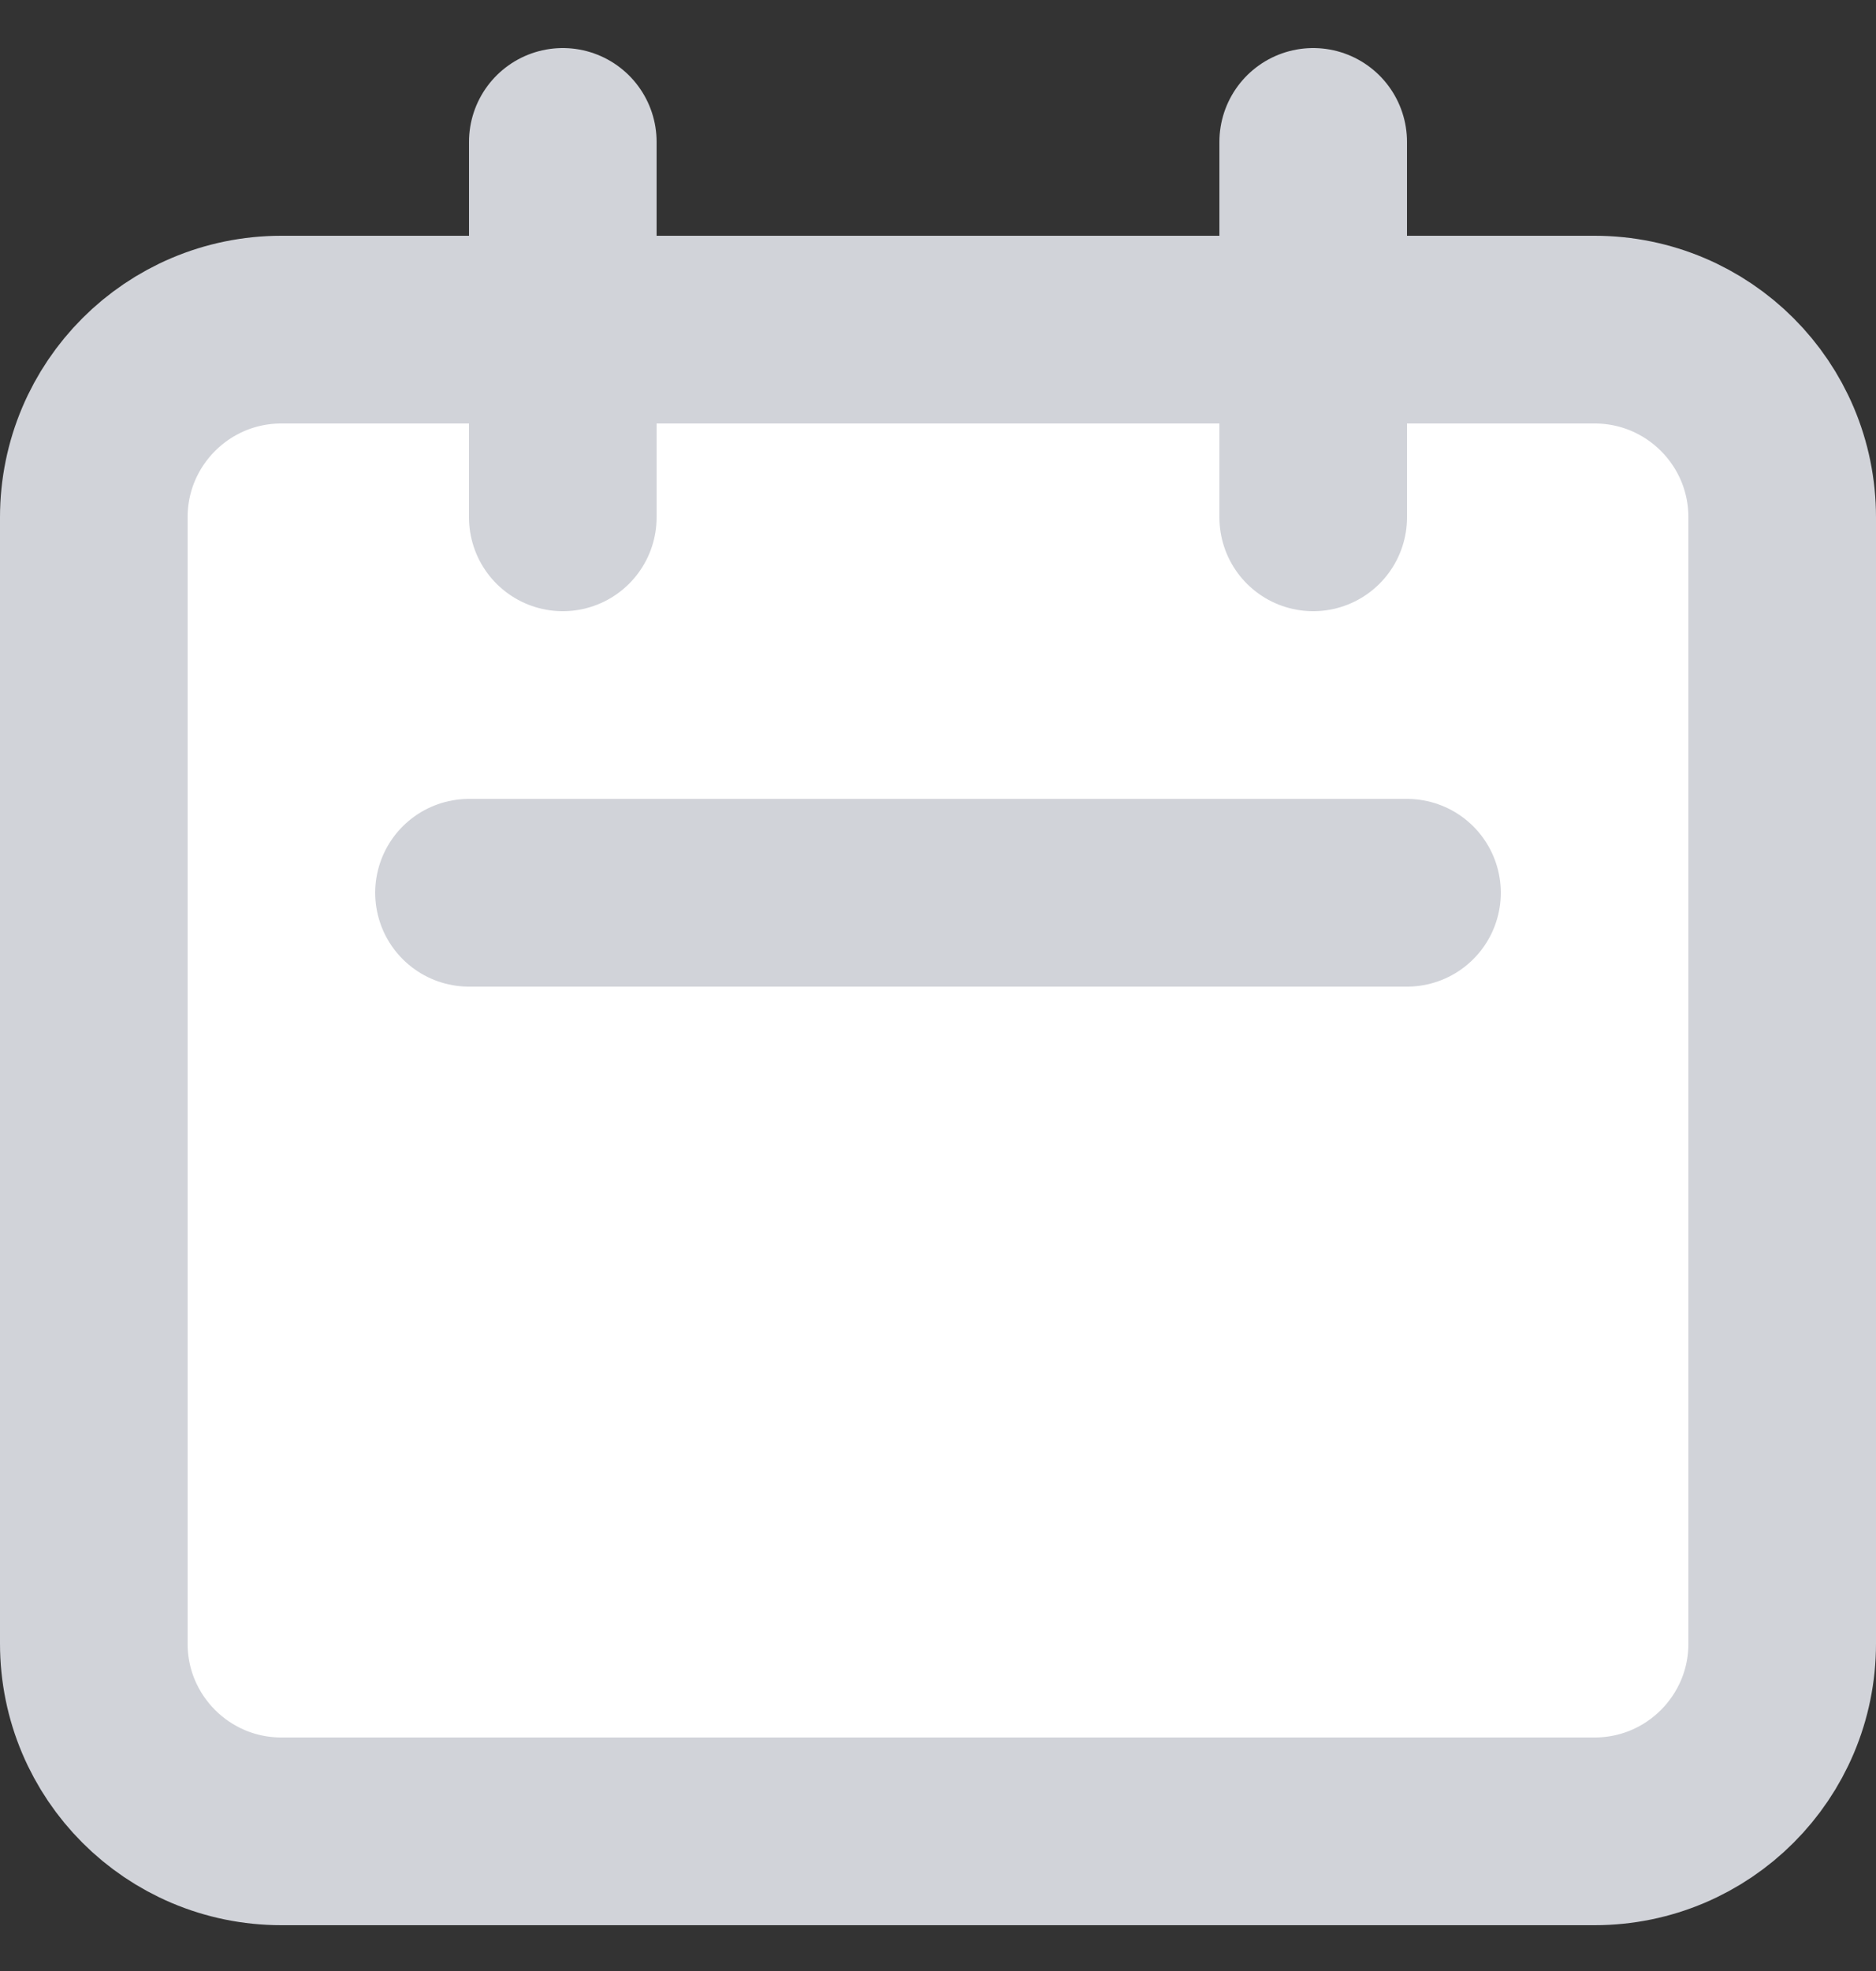 <svg width="20" height="21" viewBox="0 0 20 21" fill="none" xmlns="http://www.w3.org/2000/svg">
<rect x="0" y="0" width="20" height="21" fill="#333333" stroke="none"/>
<path d="M1 5.512C1 4.407 1.895 3.512 3 3.512H17C18.105 3.512 19 4.407 19 5.512V17.512C19 18.616 18.105 19.512 17 19.512H3C1.895 19.512 1 18.616 1 17.512V5.512Z" fill="white"/>
<path d="M6 5.512V1.512M14 5.512V1.512M5 9.512H15M3 19.512H17C18.105 19.512 19 18.616 19 17.512V5.512C19 4.407 18.105 3.512 17 3.512H3C1.895 3.512 1 4.407 1 5.512V17.512C1 18.616 1.895 19.512 3 19.512Z" stroke="#D1D3D9" stroke-width="2" stroke-linecap="round" stroke-linejoin="round"/>
</svg>
